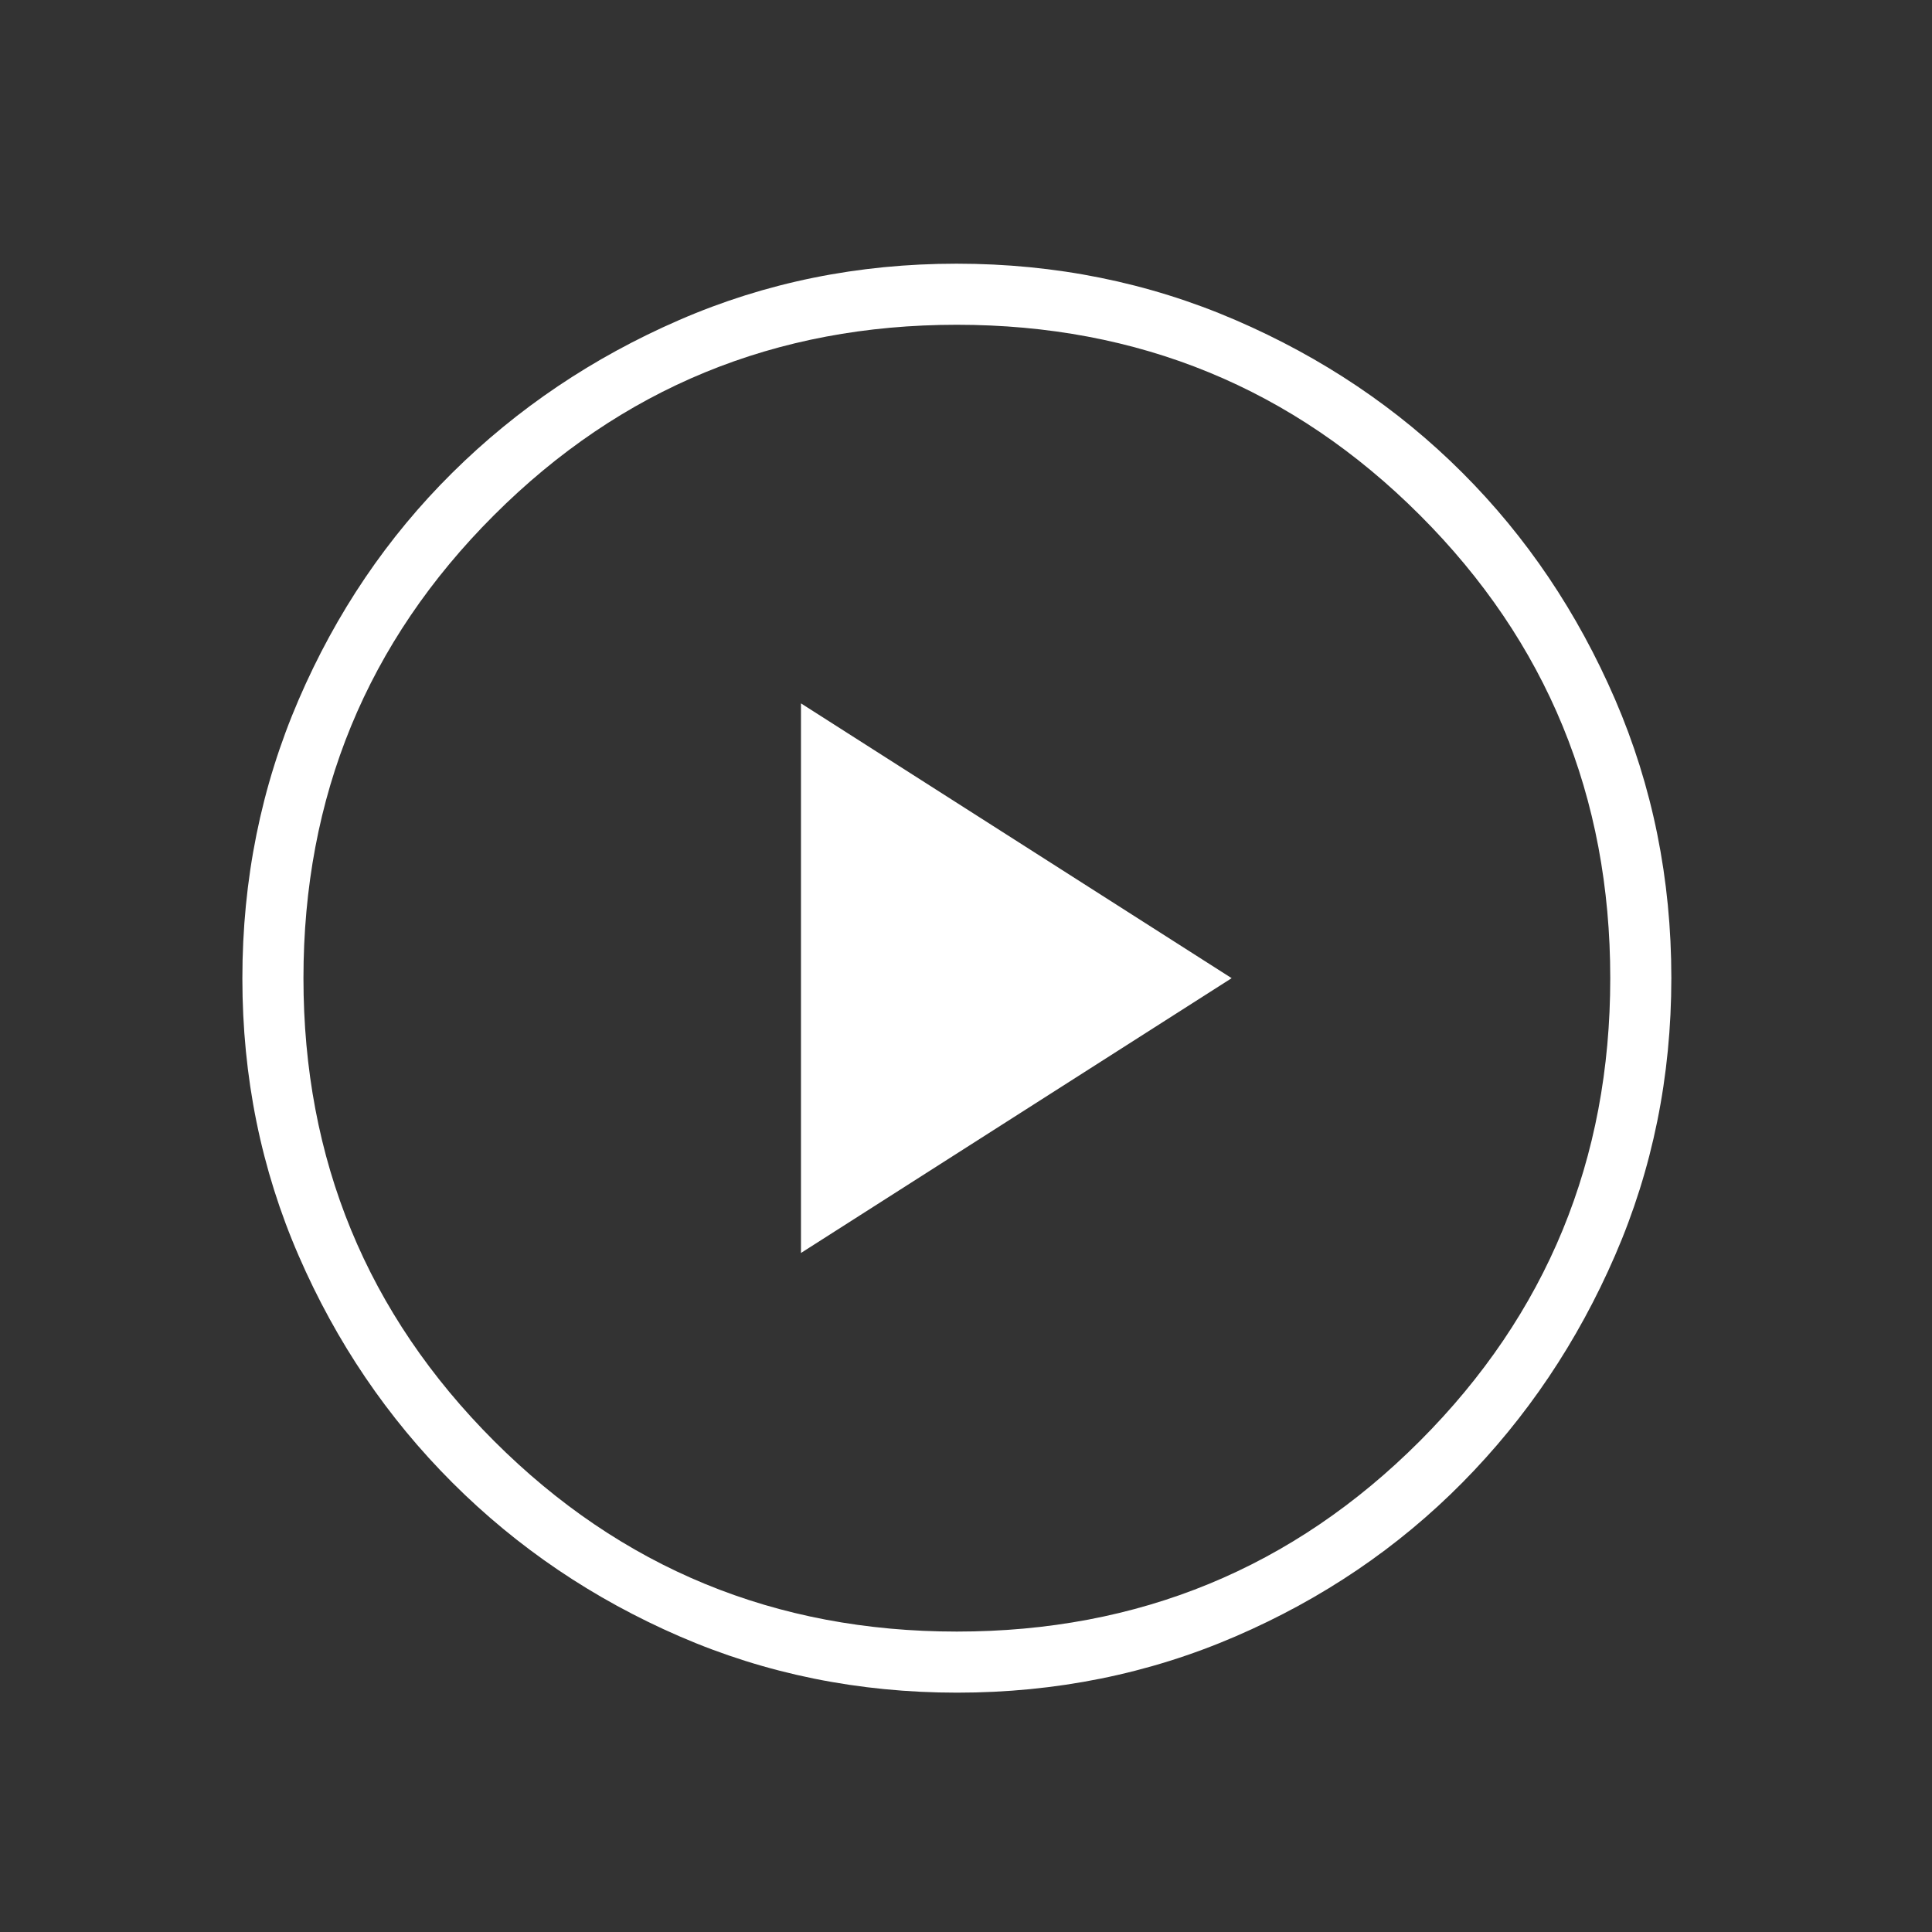 <svg width="60" height="60" viewBox="0 0 60 60" fill="none" xmlns="http://www.w3.org/2000/svg">
<rect x="0" y="0" width="60" height="60" fill="#333333" stroke="none"/>
<mask id="mask0_1_141" style="mask-type:alpha" maskUnits="userSpaceOnUse" x="0" y="0" width="60" height="60">
<rect x="0.135" y="0.792" width="59.17" height="59.17" fill="#D9D9D9"/>
</mask>
<g mask="url(#mask0_1_141)">
<path d="M24.875 38.912L38.25 30.378L24.875 21.844V38.912ZM29.724 52.567C26.666 52.567 23.793 51.985 21.108 50.82C18.423 49.656 16.071 48.065 14.052 46.048C12.033 44.031 10.441 41.682 9.276 38.999C8.11 36.316 7.527 33.445 7.527 30.386C7.527 27.318 8.11 24.433 9.274 21.732C10.438 19.031 12.029 16.681 14.046 14.683C16.063 12.685 18.413 11.103 21.095 9.938C23.778 8.772 26.649 8.189 29.708 8.189C32.776 8.189 35.661 8.772 38.362 9.936C41.063 11.101 43.413 12.681 45.411 14.677C47.409 16.673 48.991 19.021 50.157 21.719C51.322 24.418 51.905 27.302 51.905 30.37C51.905 33.429 51.323 36.301 50.158 38.986C48.994 41.671 47.413 44.023 45.417 46.042C43.421 48.061 41.073 49.653 38.375 50.818C35.676 51.984 32.793 52.567 29.724 52.567ZM29.716 50.67C35.361 50.67 40.155 48.697 44.096 44.751C48.038 40.805 50.008 36.014 50.008 30.378C50.008 24.733 48.038 19.939 44.096 15.998C40.155 12.056 35.361 10.086 29.716 10.086C24.08 10.086 19.289 12.056 15.343 15.998C11.397 19.939 9.424 24.733 9.424 30.378C9.424 36.014 11.397 40.805 15.343 44.751C19.289 48.697 24.08 50.67 29.716 50.67Z" fill="white"/>
</g>
</svg>

